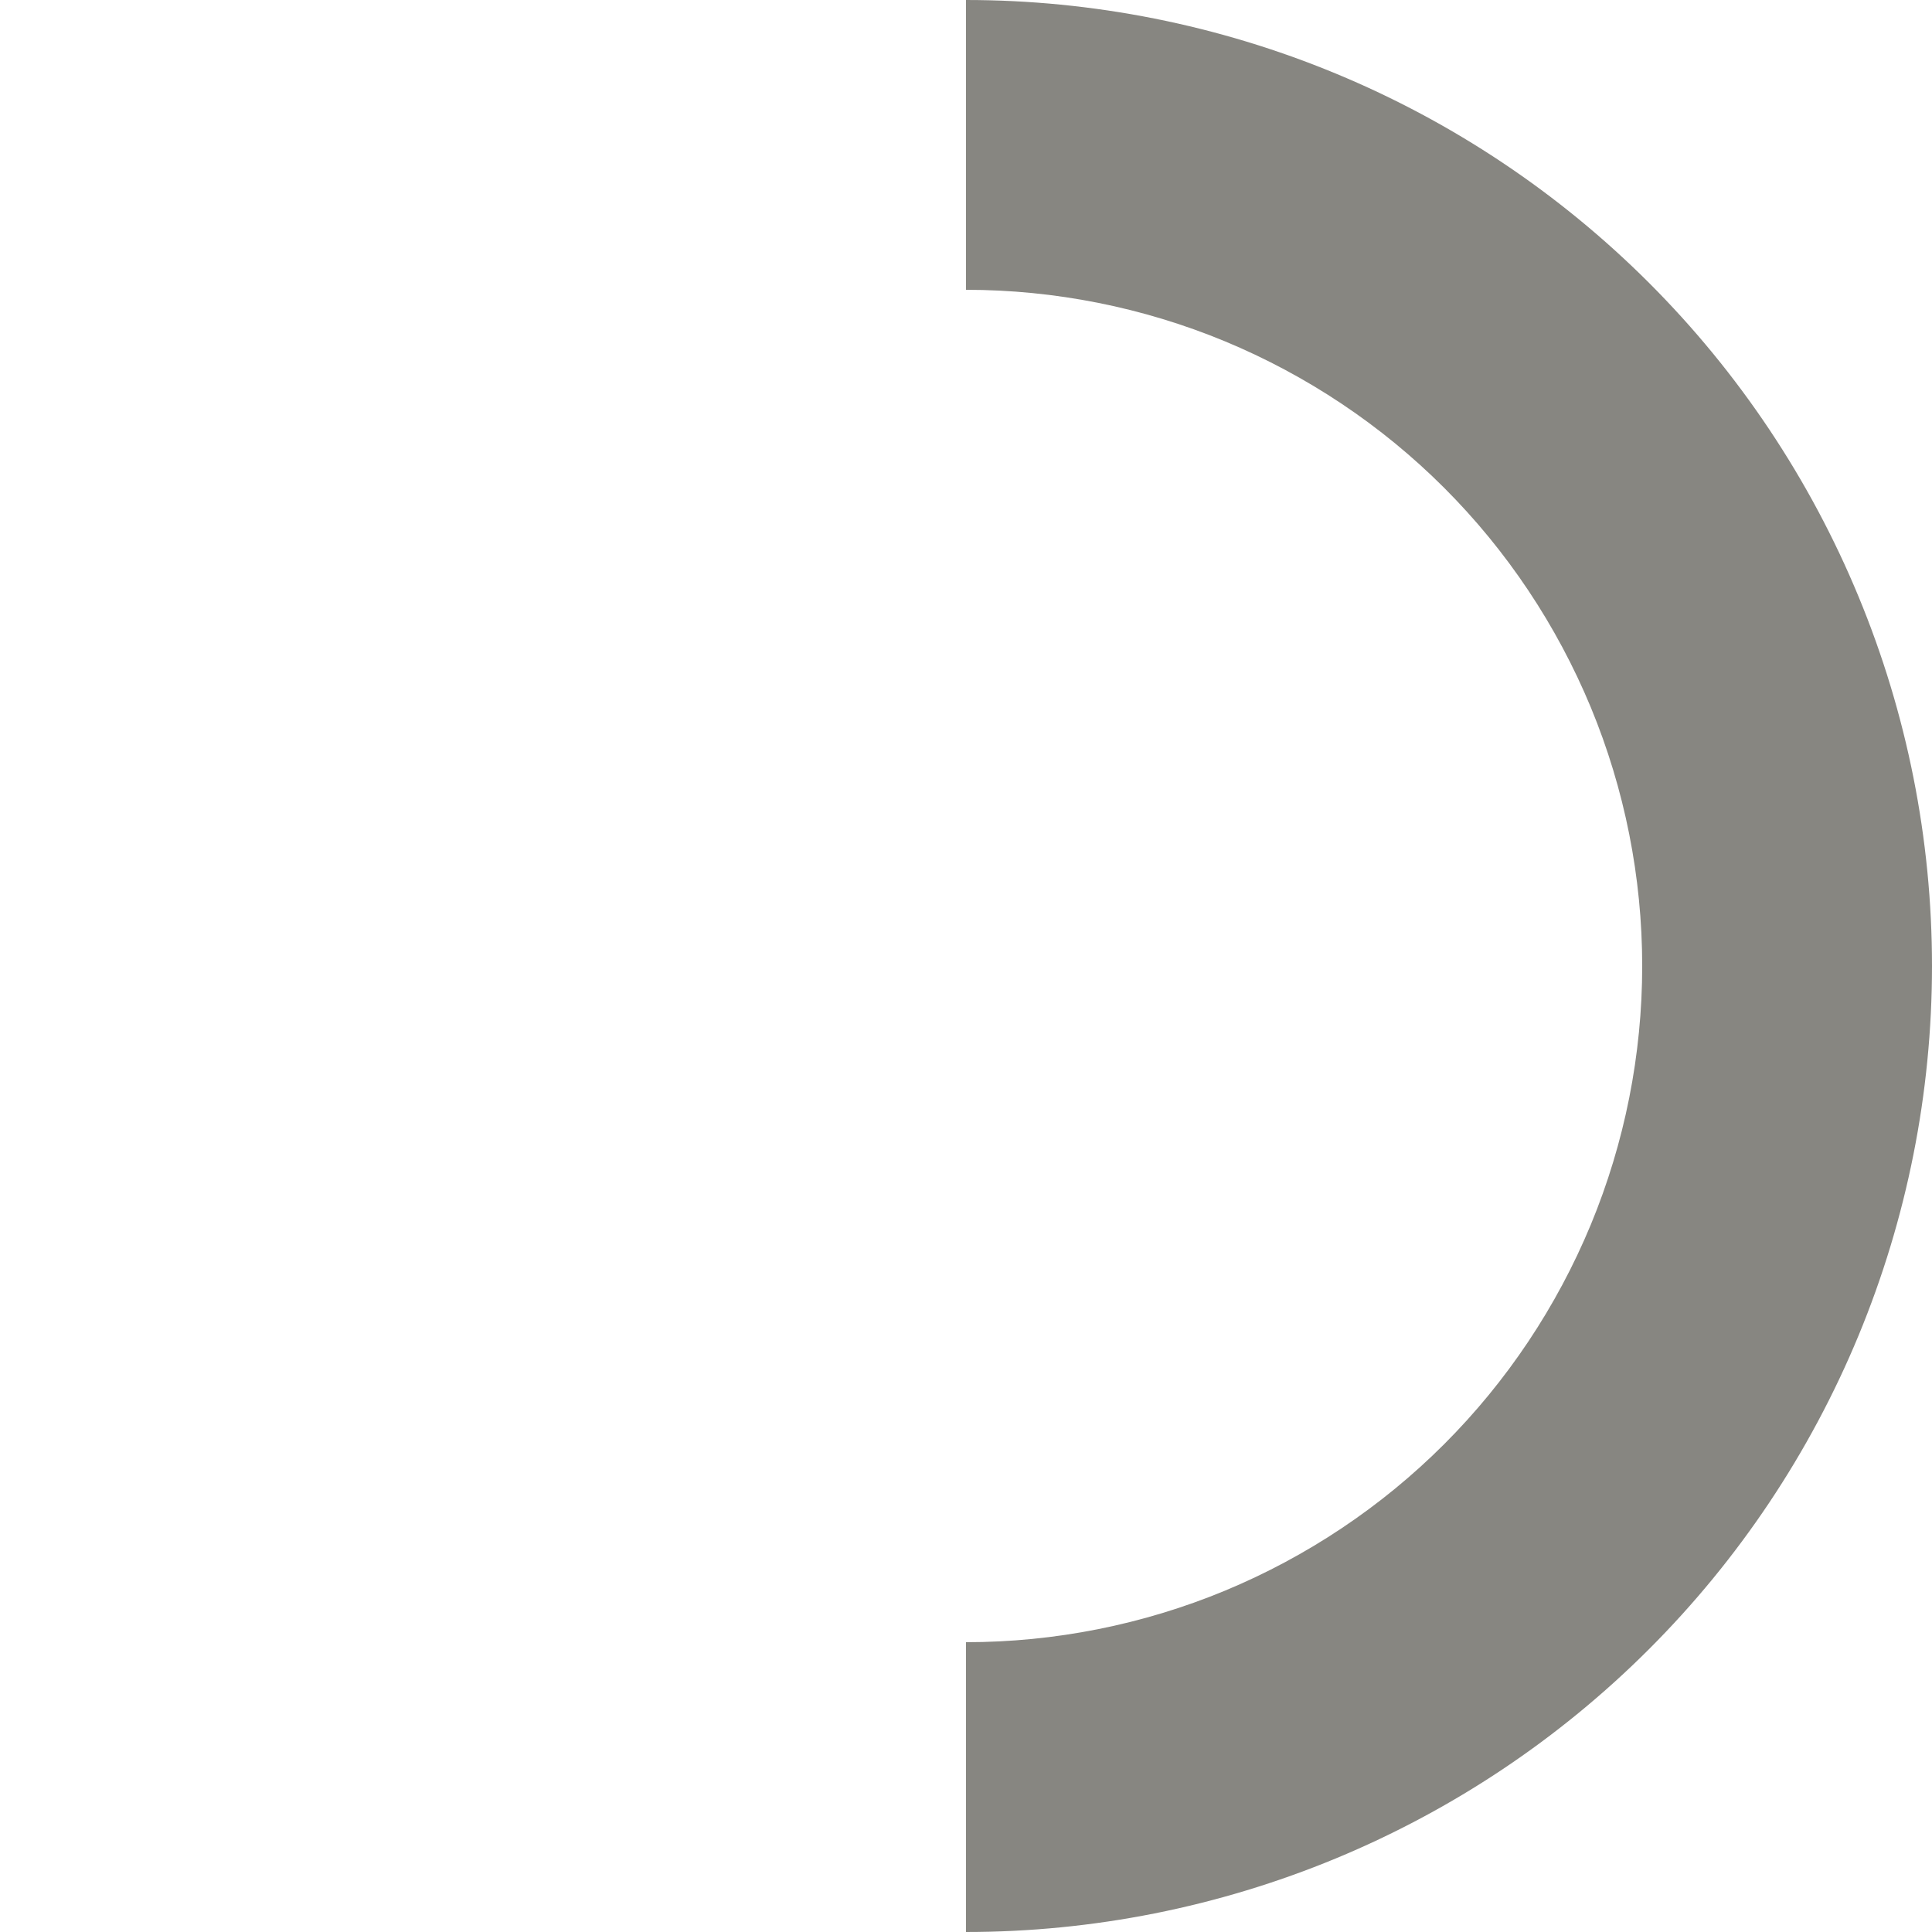 <svg width="16" height="16" viewBox="0 0 16 16" fill="none" xmlns="http://www.w3.org/2000/svg">
<path d="M8 0C9.051 1.2528e-08 10.091 0.207 11.062 0.609C12.032 1.011 12.914 1.6 13.657 2.343C14.4 3.086 14.989 3.968 15.391 4.939C15.793 5.909 16 6.949 16 8C16 9.051 15.793 10.091 15.391 11.062C14.989 12.032 14.4 12.914 13.657 13.657C12.914 14.4 12.032 14.989 11.062 15.391C10.091 15.793 9.051 16 8 16L8 13.6C8.735 13.6 9.464 13.455 10.143 13.174C10.822 12.892 11.44 12.48 11.96 11.96C12.48 11.44 12.892 10.822 13.174 10.143C13.455 9.464 13.6 8.735 13.6 8C13.6 7.265 13.455 6.536 13.174 5.857C12.892 5.178 12.48 4.56 11.96 4.04C11.44 3.52 10.822 3.108 10.143 2.826C9.464 2.545 8.735 2.4 8 2.4L8 0Z" fill="#878681"/>
</svg>
